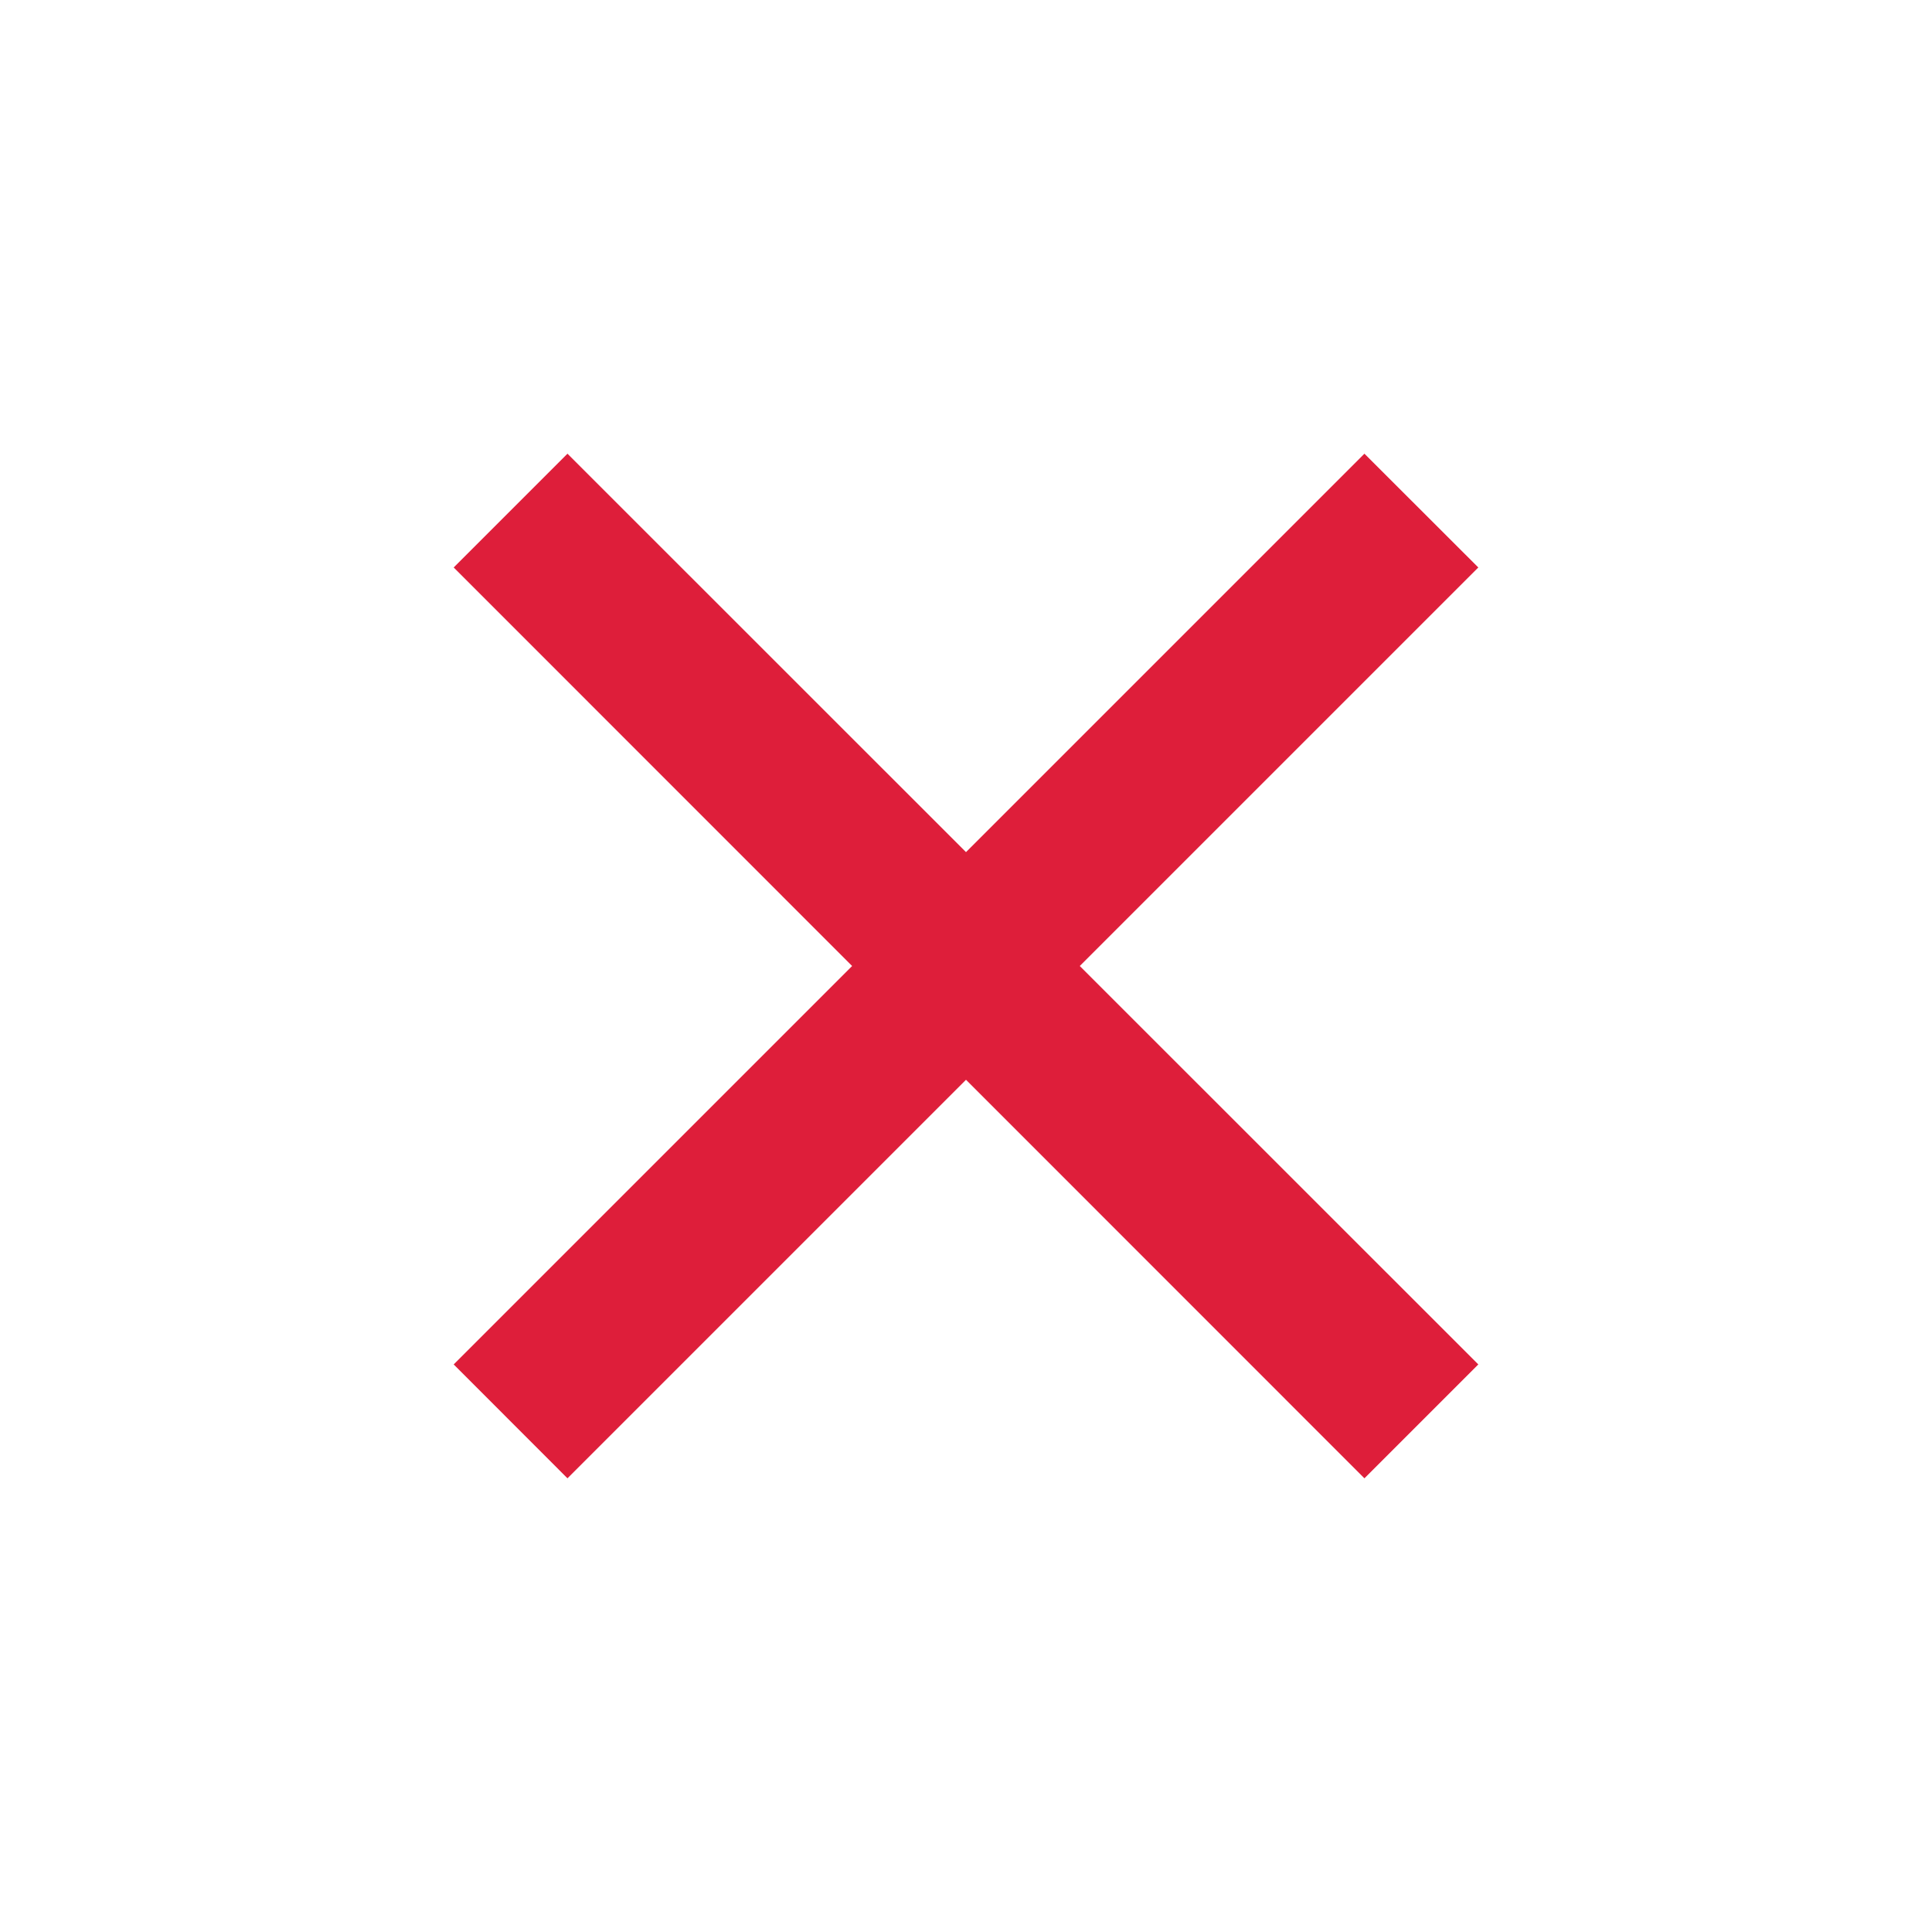 <svg width="18" height="18" viewBox="0 0 18 18" fill="none" xmlns="http://www.w3.org/2000/svg">
<path d="M9 7.939L12.712 4.227L13.773 5.287L10.06 9L13.773 12.712L12.712 13.773L9 10.06L5.287 13.773L4.227 12.712L7.939 9L4.227 5.287L5.287 4.227L9 7.939Z" fill="#DE1E3A"/>
</svg>
